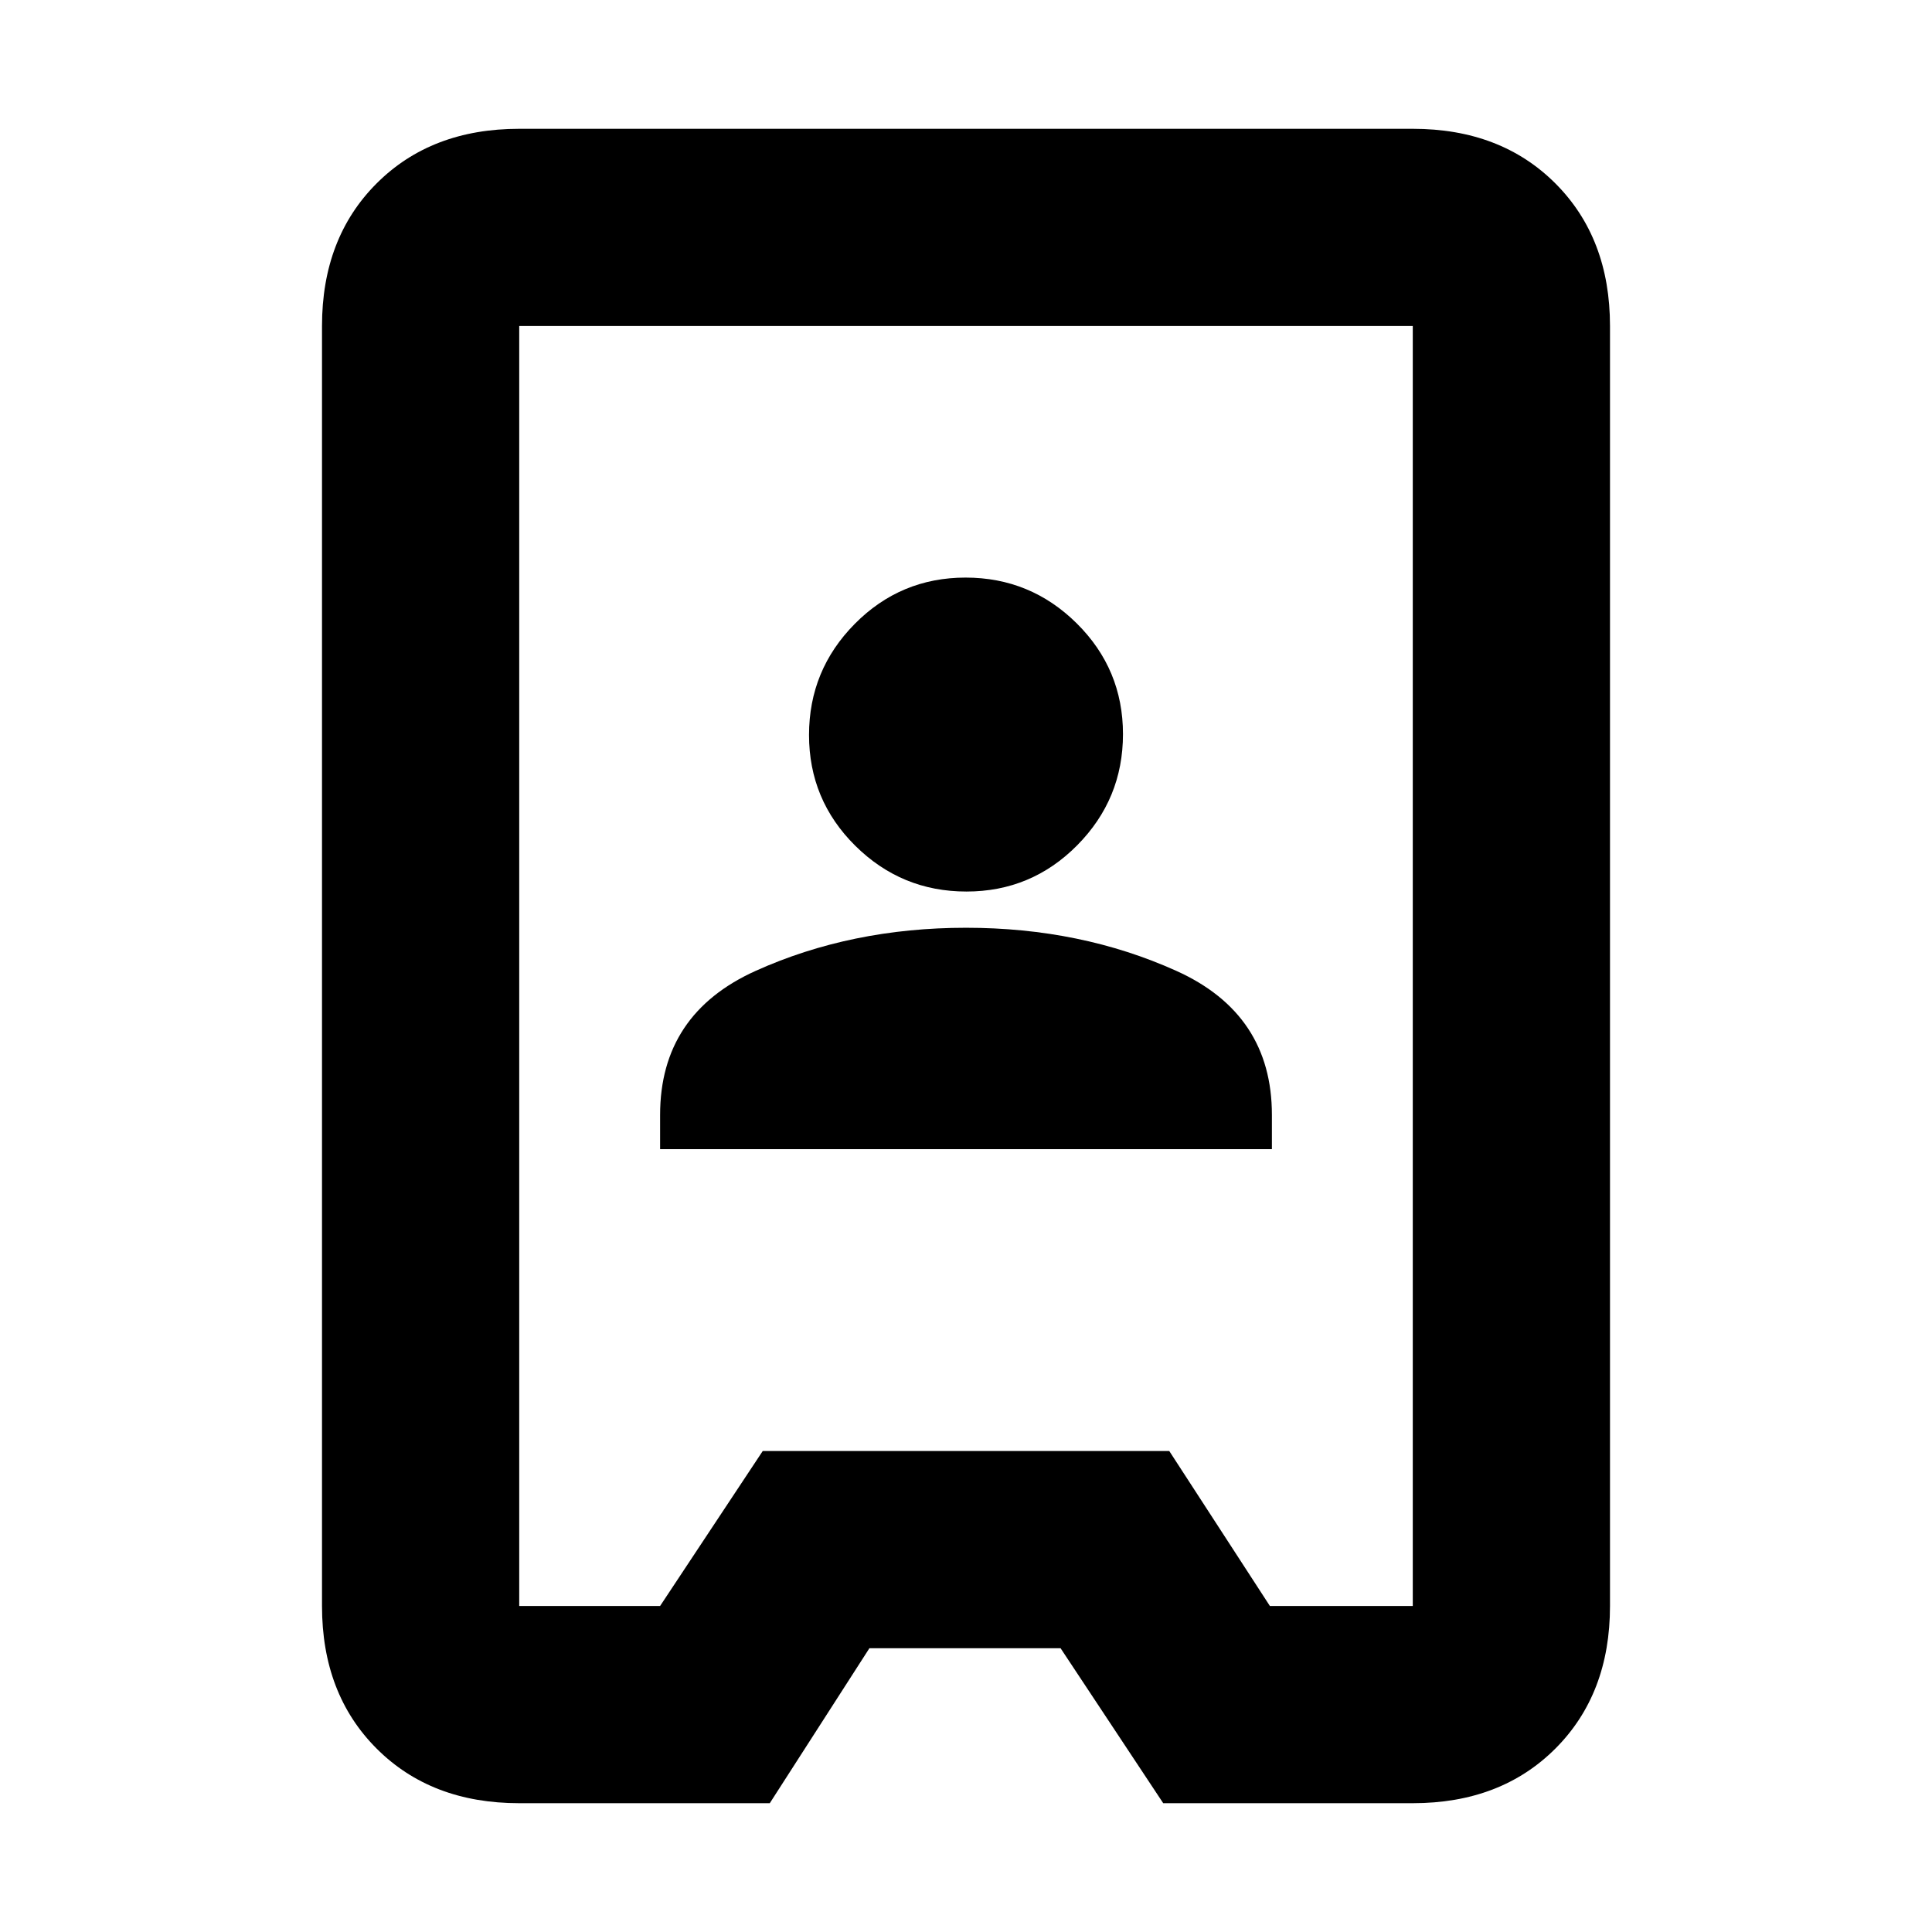<svg xmlns="http://www.w3.org/2000/svg" height="20" viewBox="0 -960 960 960" width="20"><path d="M258-64q-43.73 0-70.86-27.14Q160-118.28 160-162v-636q0-43.72 27.14-70.86Q214.27-896 258-896h444q43.72 0 70.86 27.14T800-798v636q0 43.72-27.14 70.86T702-64H578l-51-77h-95l-49.5 77H258Zm0-98h70l51-77h202l50 77h71v-636H258v636Zm70-227h304v-17q0-50.18-47.5-71.59Q537-499 480-499t-104.5 21.41Q328-456.18 328-406v17Zm152.21-128q32.26 0 55.03-22.97Q558-562.95 558-595.21q0-32.26-22.97-55.03Q512.05-673 479.79-673q-32.27 0-55.03 22.97Q402-627.05 402-594.79q0 32.26 22.97 55.03Q447.95-517 480.21-517Zm-.21 37Z"/></svg>